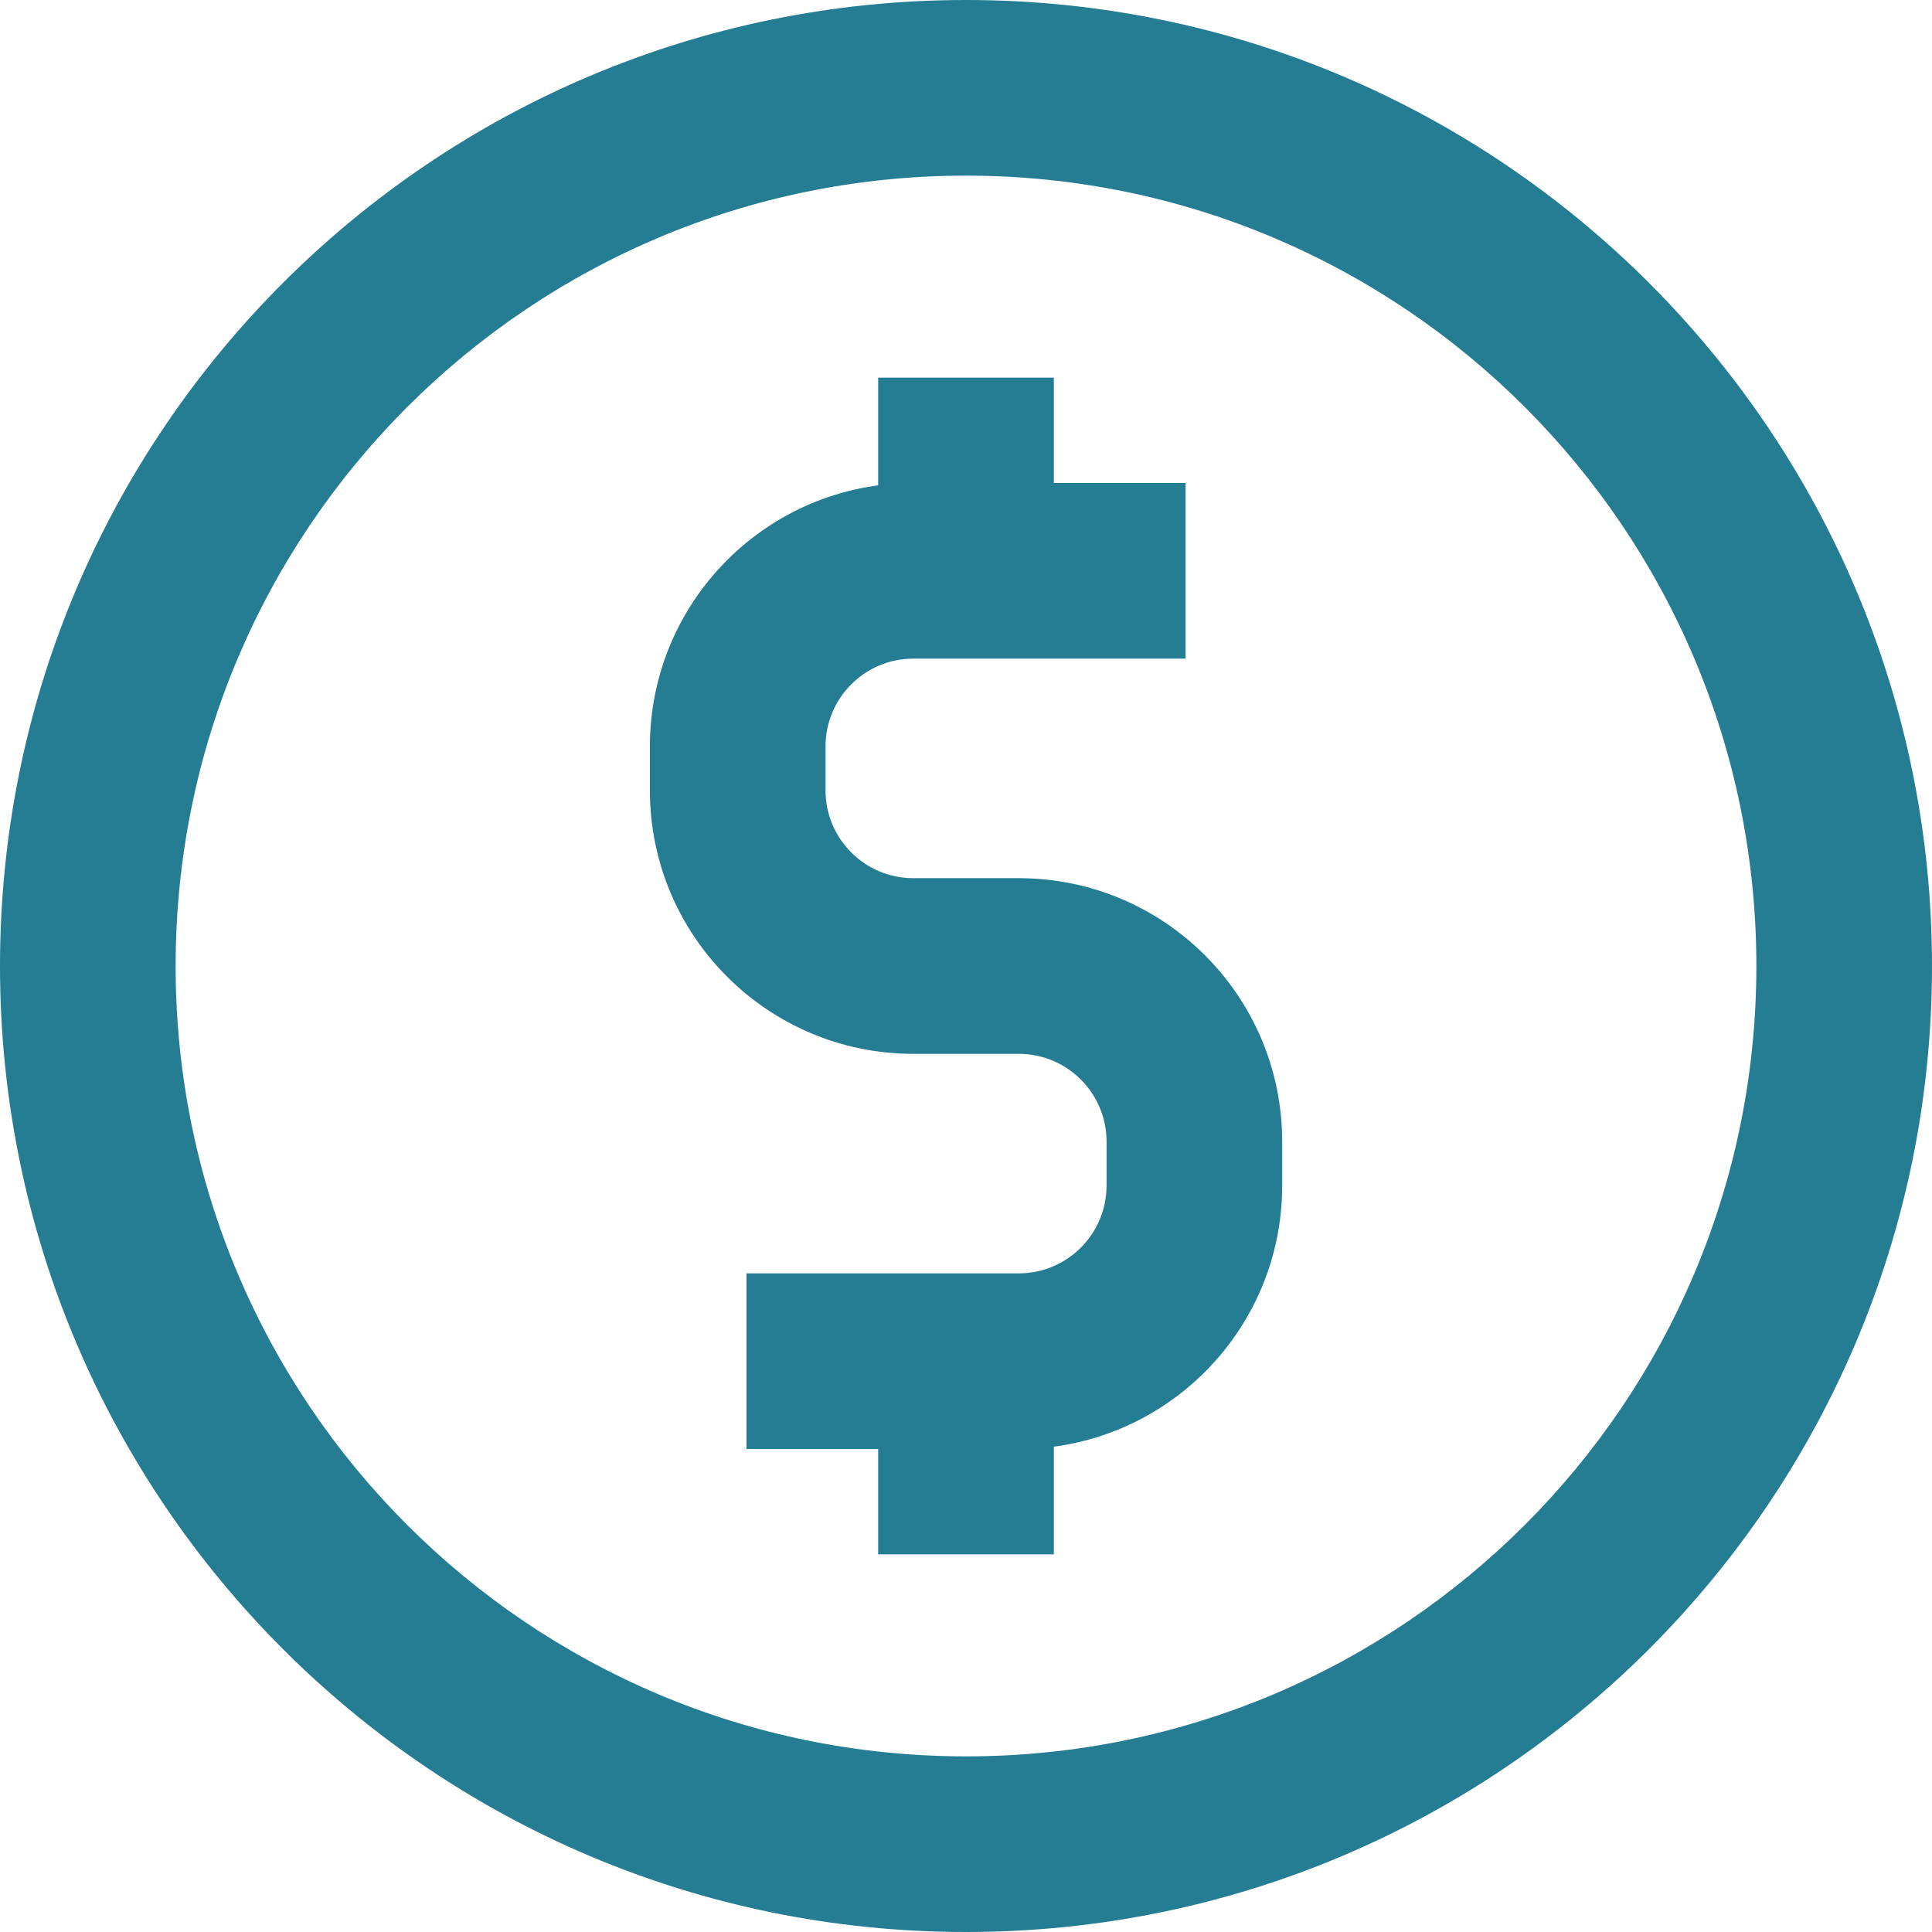 <svg xmlns="http://www.w3.org/2000/svg" xmlns:xlink="http://www.w3.org/1999/xlink" width="500" zoomAndPan="magnify" viewBox="0 0 375 375" height="500" preserveAspectRatio="xMidYMid meet" version="1.0"><path fill="#257d93" d="M 187.5 34.09 C 102.773 34.09 34.09 102.773 34.09 187.5 C 34.09 272.227 102.773 340.91 187.5 340.91 C 272.227 340.91 340.91 272.227 340.91 187.5 C 340.91 102.773 272.227 34.09 187.5 34.09 Z M 0 187.5 C 0 83.945 83.945 0 187.5 0 C 291.055 0 375 83.945 375 187.5 C 375 291.055 291.055 375 187.5 375 C 83.945 375 0 291.055 0 187.5 Z M 0 187.5 " fill-opacity="1" fill-rule="evenodd"/><path fill="#257d93" d="M 126.145 144.887 C 126.145 116.645 149.039 93.75 177.281 93.75 L 230.121 93.75 L 230.121 127.84 L 177.281 127.84 C 167.867 127.84 160.234 135.473 160.234 144.887 L 160.234 153.41 C 160.234 162.824 167.867 170.453 177.281 170.453 L 197.734 170.453 C 225.977 170.453 248.871 193.348 248.871 221.59 L 248.871 230.113 C 248.871 258.355 225.977 281.25 197.734 281.25 L 144.895 281.25 L 144.895 247.16 L 197.734 247.16 C 207.148 247.16 214.781 239.527 214.781 230.113 L 214.781 221.59 C 214.781 212.176 207.148 204.547 197.734 204.547 L 177.281 204.547 C 149.039 204.547 126.145 181.652 126.145 153.41 Z M 126.145 144.887 " fill-opacity="1" fill-rule="evenodd"/><path fill="#257d93" d="M 170.453 73.297 L 204.547 73.297 L 204.547 110.797 L 170.453 110.797 Z M 170.453 73.297 " fill-opacity="1" fill-rule="evenodd"/><path fill="#257d93" d="M 170.453 264.203 L 204.547 264.203 L 204.547 301.703 L 170.453 301.703 Z M 170.453 264.203 " fill-opacity="1" fill-rule="evenodd"/></svg>